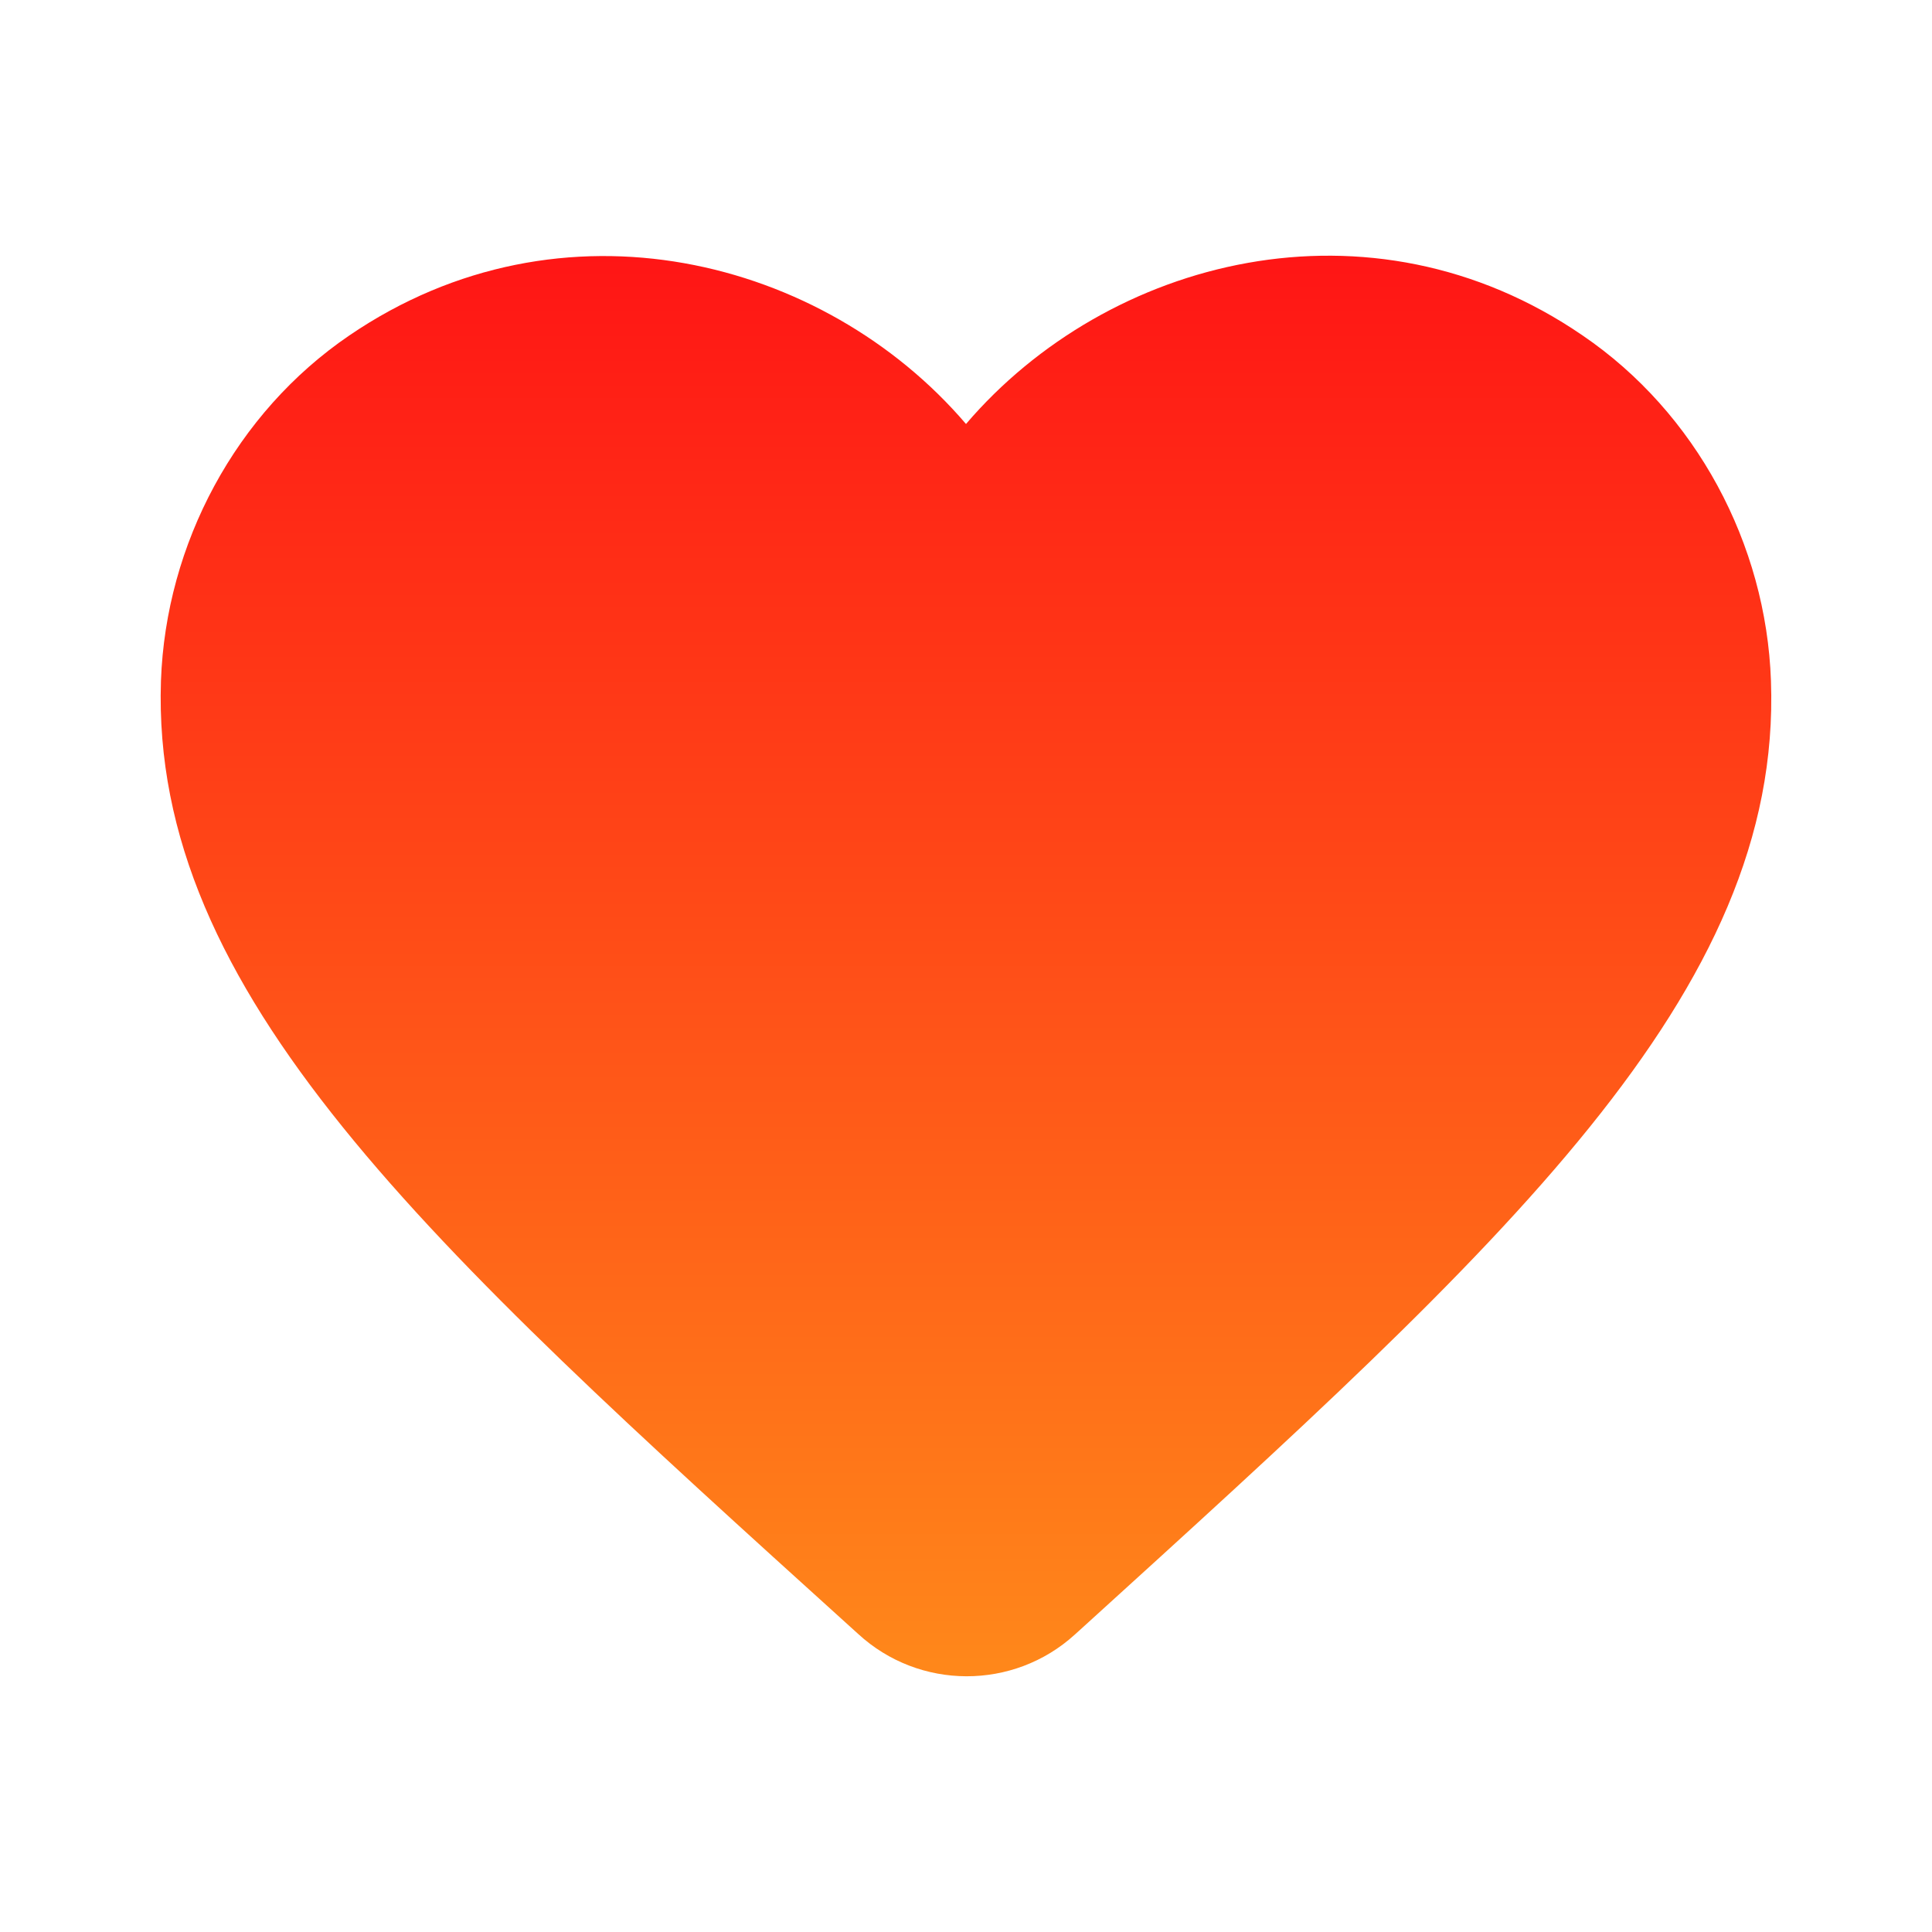 <svg width="48" height="48" viewBox="0 0 48 48" fill="none" xmlns="http://www.w3.org/2000/svg">
<path d="M26.7 40.614C25.18 41.994 22.84 41.994 21.32 40.594L21.099 40.394C10.6 30.894 3.739 24.674 3.999 16.914C4.119 13.514 5.859 10.254 8.679 8.334C13.96 4.734 20.48 6.414 24 10.534C27.52 6.414 34.039 4.714 39.319 8.334C42.139 10.254 43.88 13.514 43.999 16.914C44.279 24.674 37.4 30.894 26.899 40.434L26.7 40.614Z" fill="url(#paint0_linear)"/>
<defs>
<linearGradient id="paint0_linear" x1="24" y1="6.353" x2="24" y2="41.647" gradientUnits="userSpaceOnUse">
<stop stop-color="#FF2121"/>
<stop offset="0" stop-color="#FF190B"/>
<stop offset="0" stop-color="#FF8A00"/>
<stop offset="0" stop-color="#FF1515"/>
<stop offset="1" stop-color="#FF881A"/>
</linearGradient>
</defs>
</svg>
